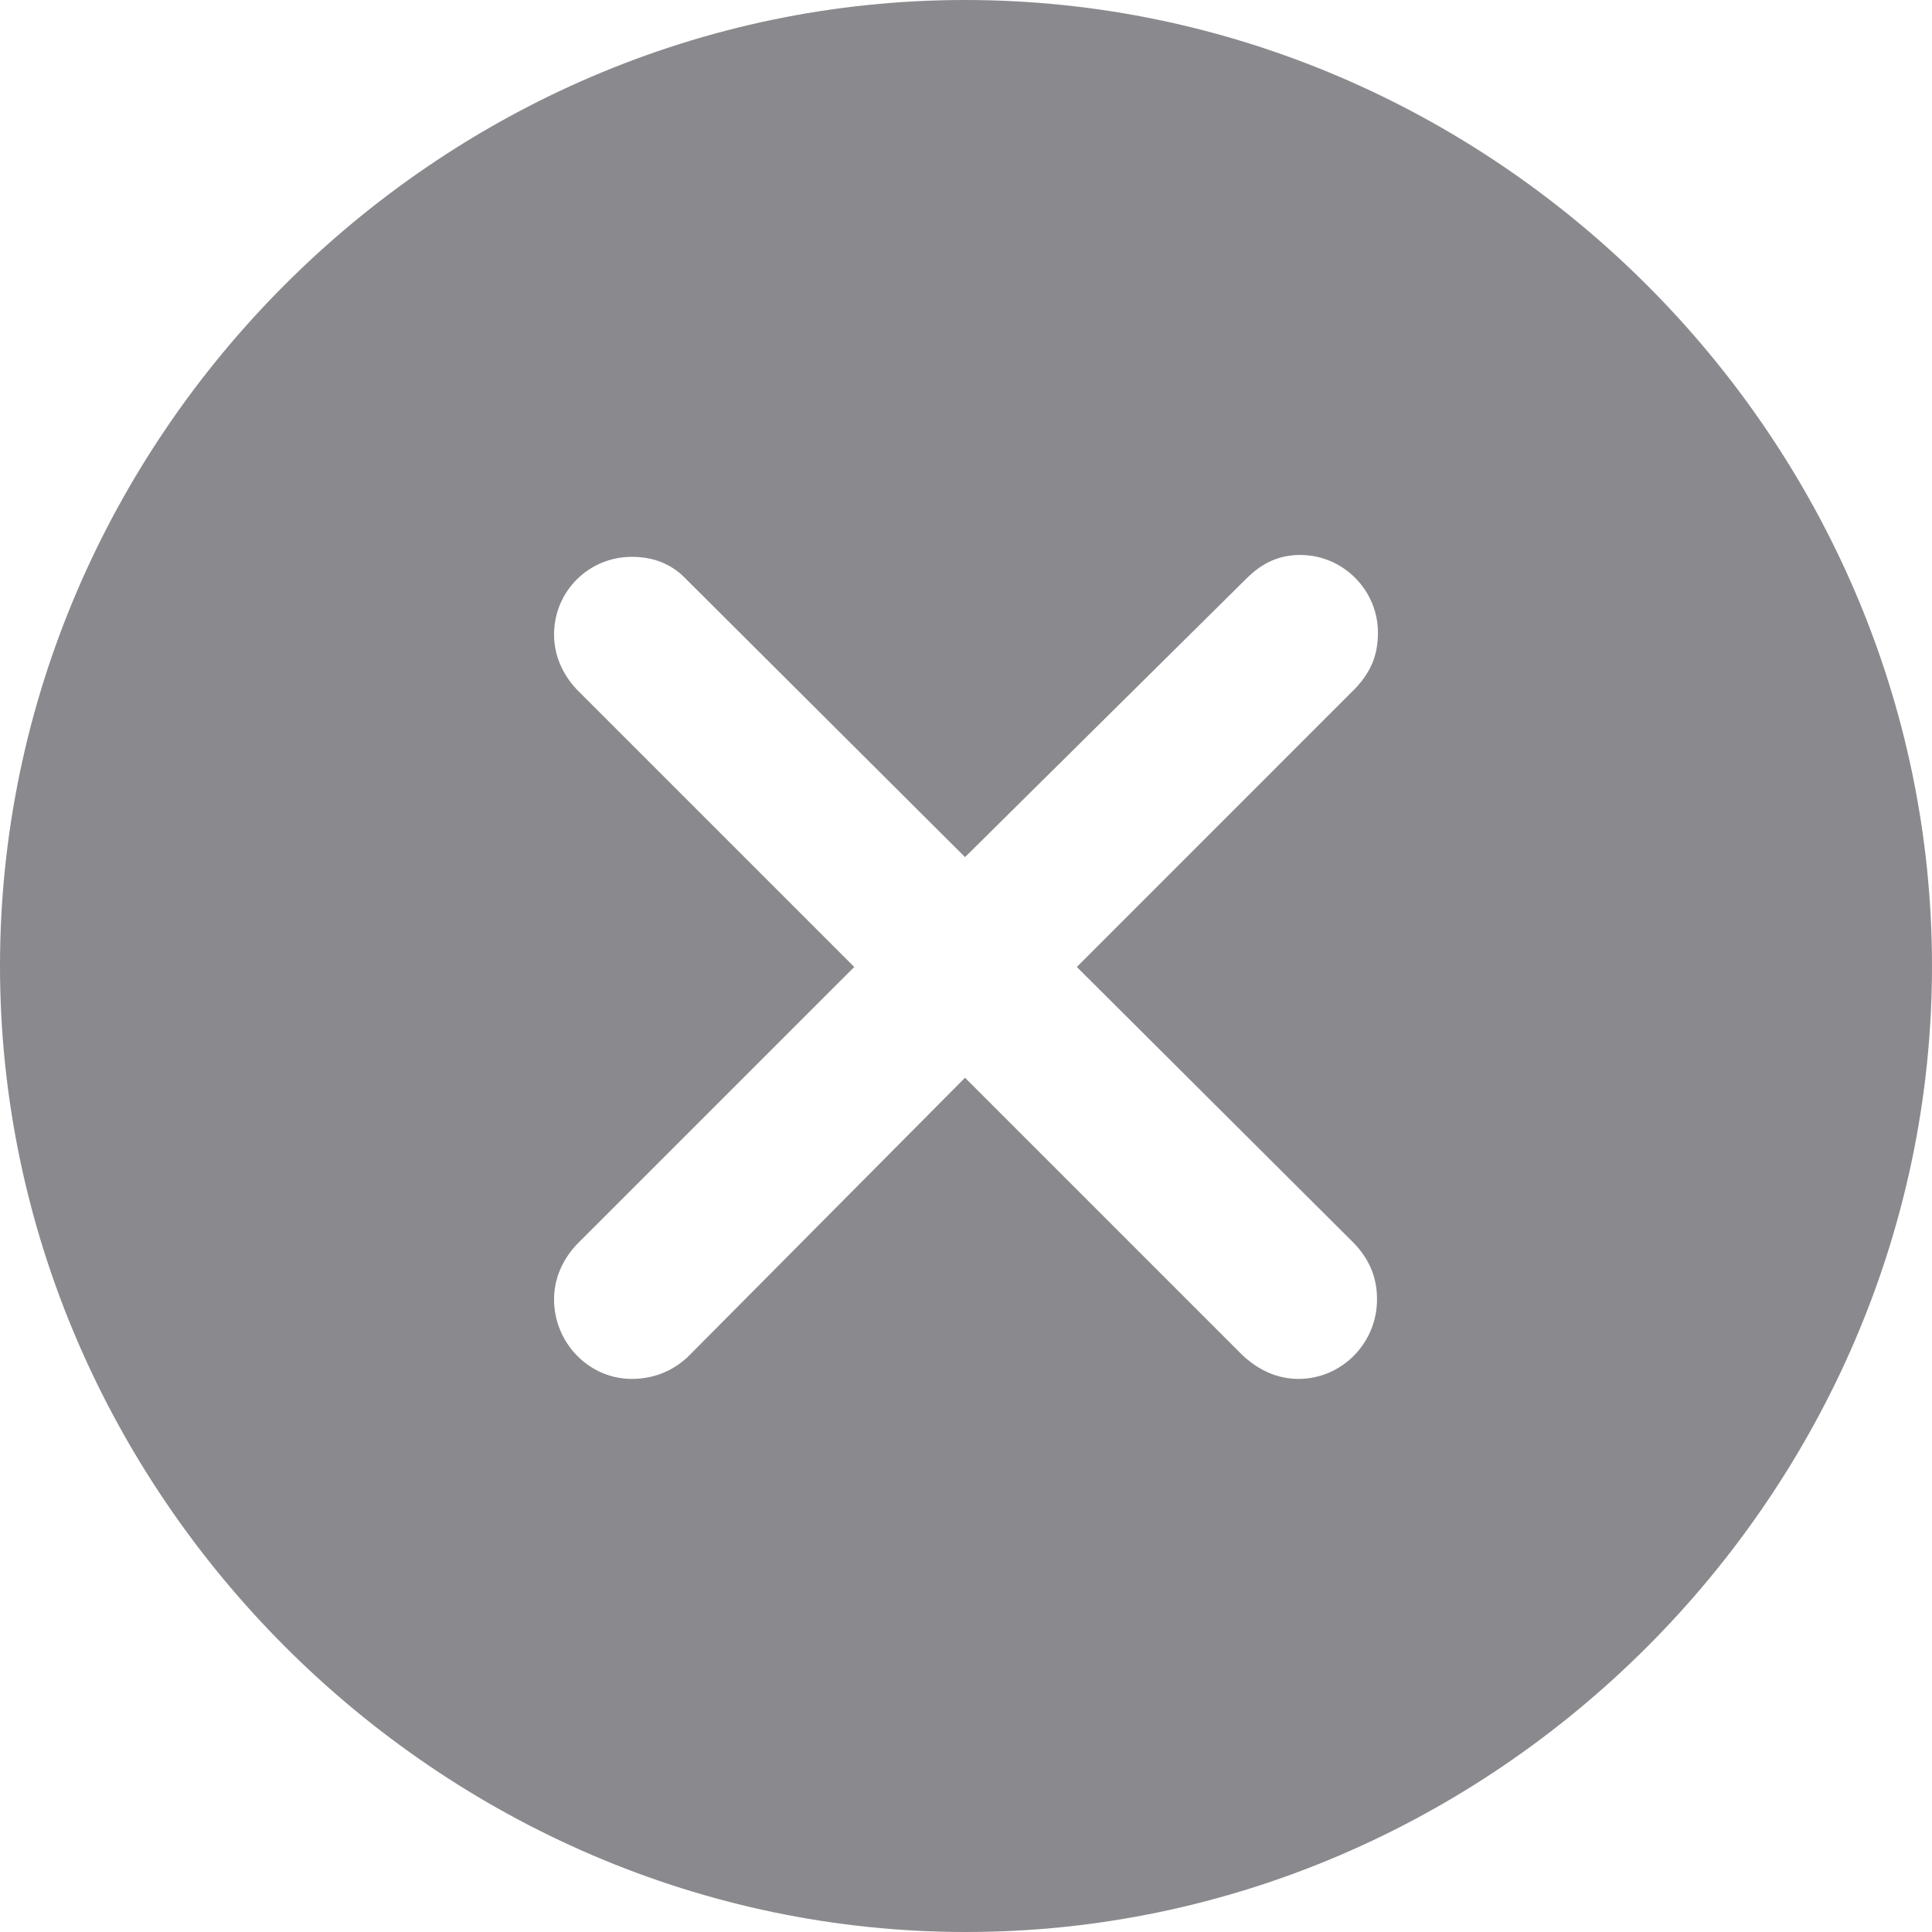 <svg width="36" height="36" viewBox="0 0 36 36" fill="none" xmlns="http://www.w3.org/2000/svg" xmlns:xlink="http://www.w3.org/1999/xlink">
<path d="M18,36C27.847,36 36,27.829 36,18C36,8.153 27.829,0 17.982,0C8.153,0 0,8.153 0,18C0,27.829 8.171,36 18,36ZM11.771,25.694C10.976,25.694 10.324,25.024 10.324,24.212C10.324,23.824 10.482,23.471 10.747,23.188L15.918,18.018L10.747,12.847C10.482,12.565 10.324,12.212 10.324,11.824C10.324,11.012 10.976,10.376 11.771,10.376C12.194,10.376 12.529,10.518 12.794,10.8L17.982,15.971L23.224,10.782C23.524,10.482 23.841,10.341 24.229,10.341C25.024,10.341 25.676,10.994 25.676,11.788C25.676,12.194 25.553,12.512 25.253,12.829L20.065,18.018L25.235,23.171C25.518,23.471 25.659,23.806 25.659,24.212C25.659,25.024 25.006,25.694 24.194,25.694C23.788,25.694 23.435,25.518 23.153,25.253L17.982,20.082L12.847,25.253C12.565,25.535 12.194,25.694 11.771,25.694Z" fill="#3C3C43" fill-opacity="0.6"/>
</svg>
